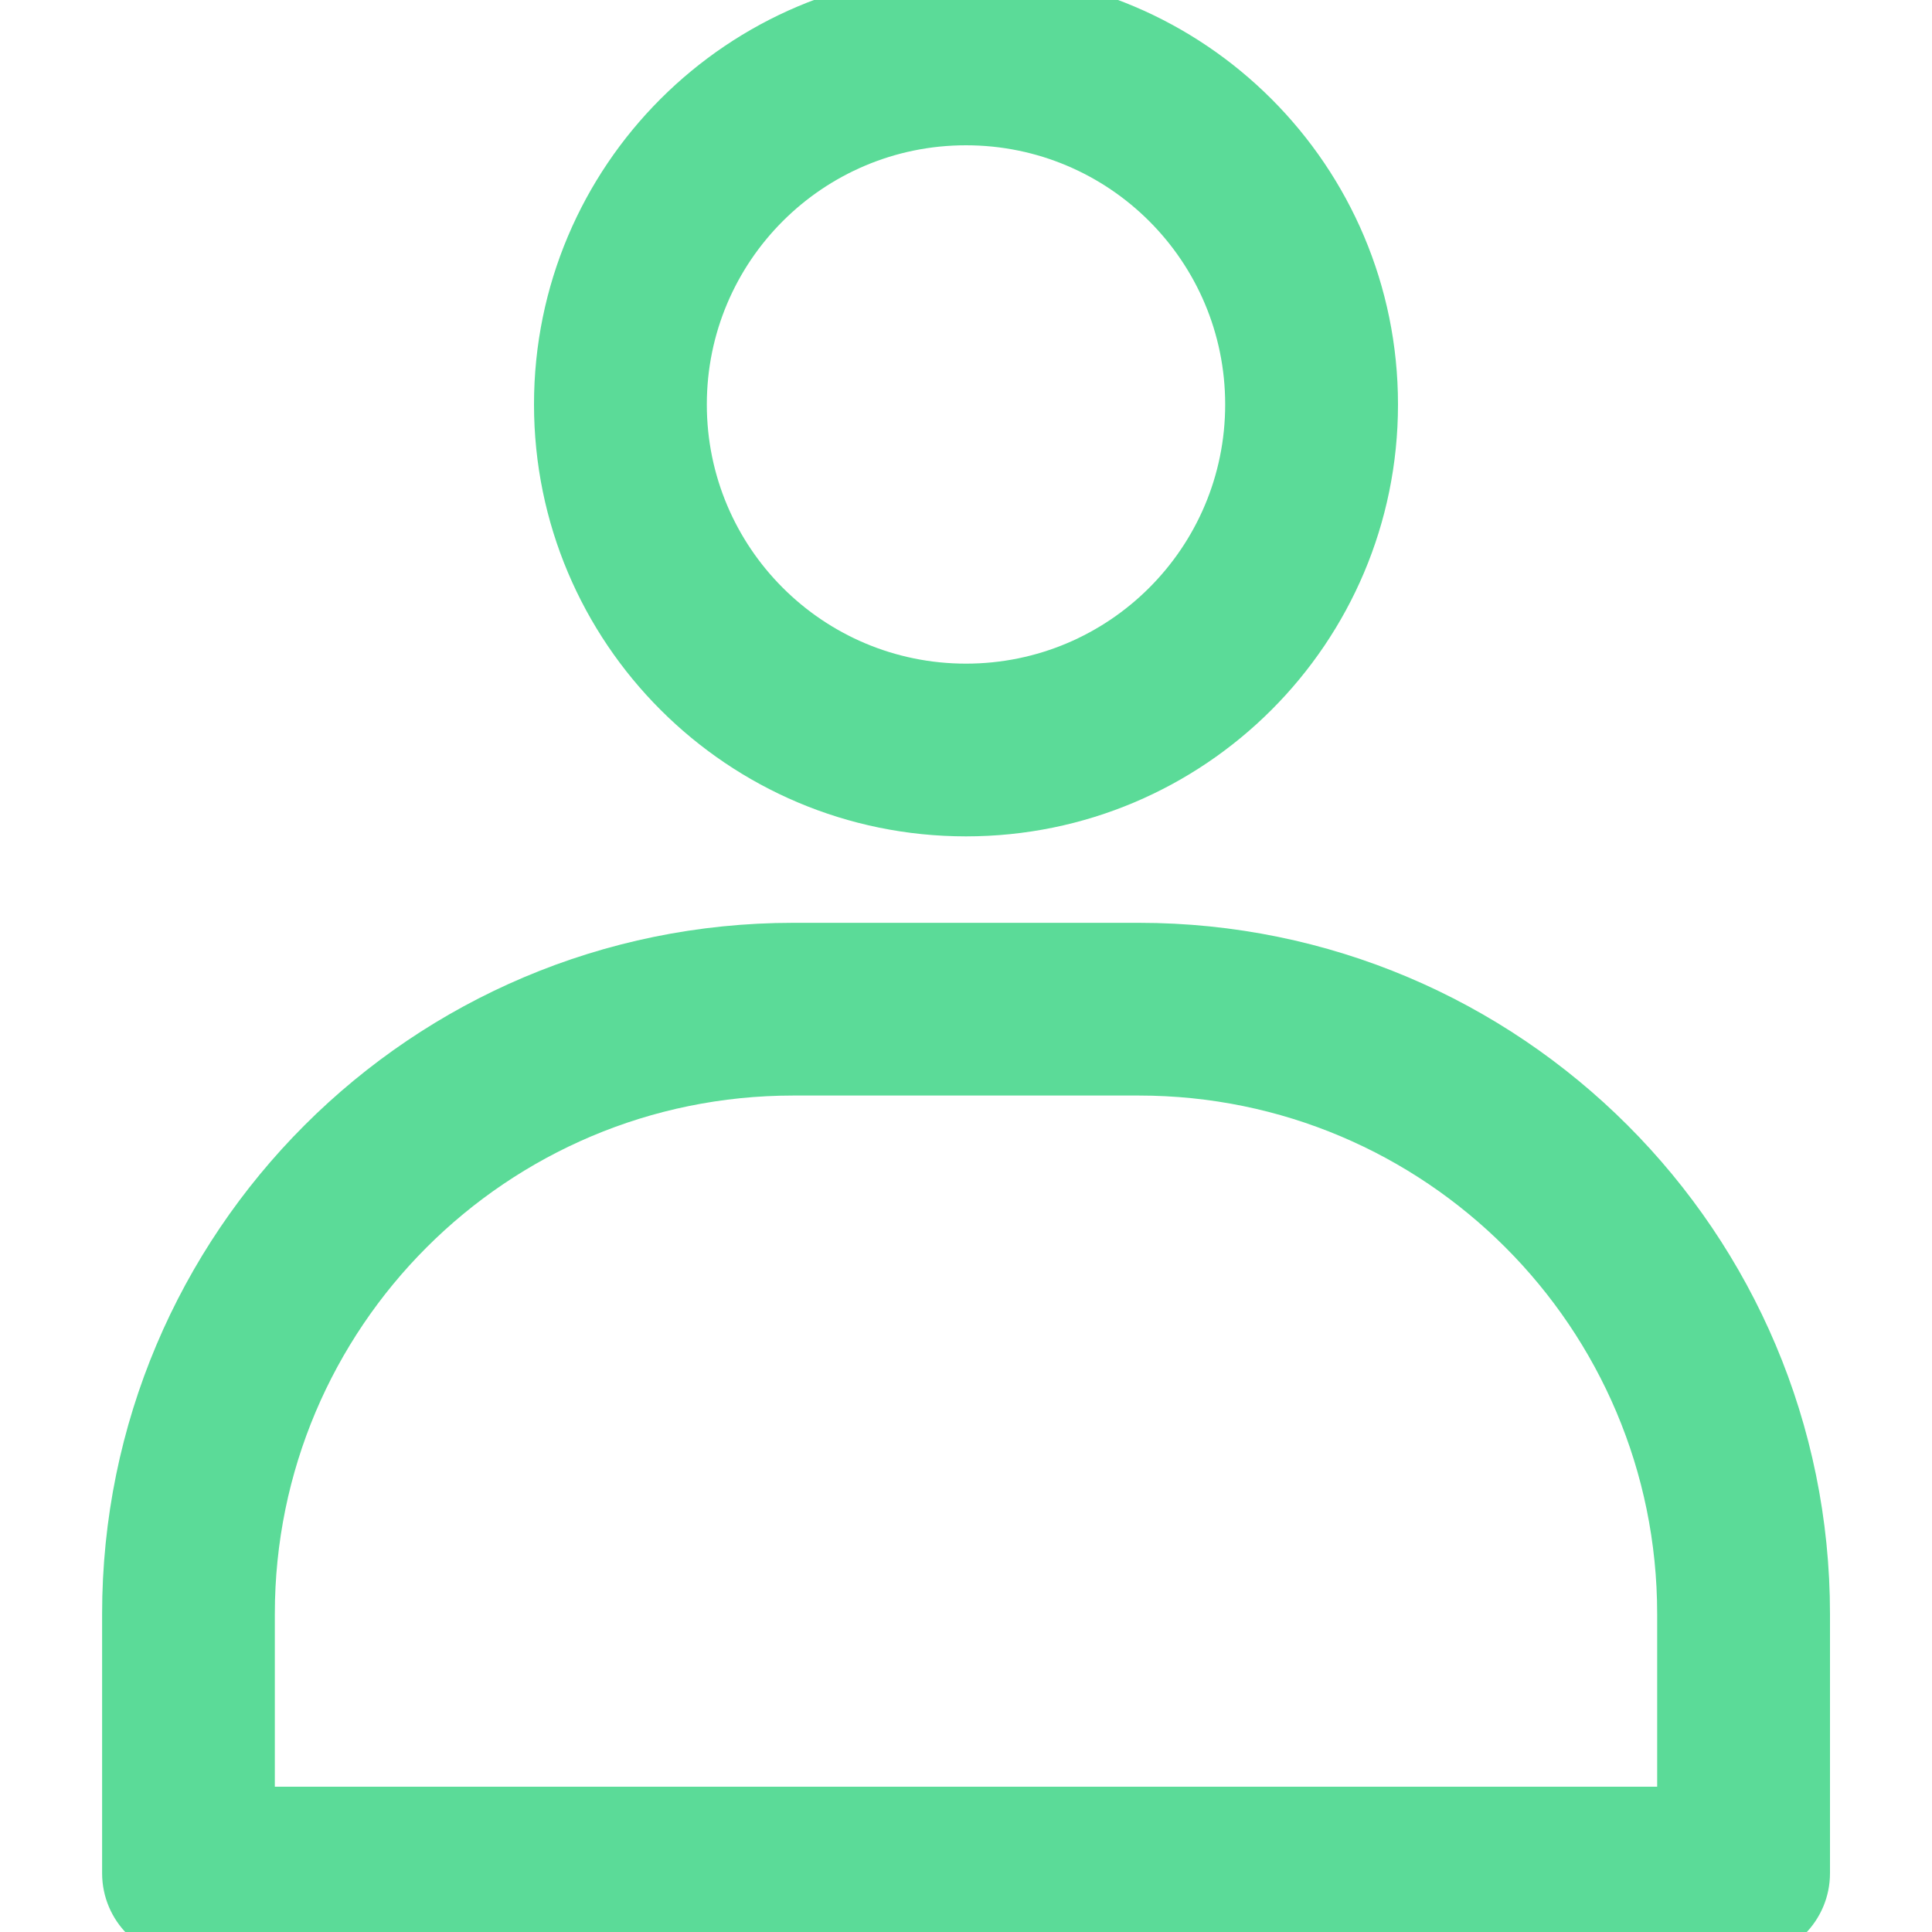 <?xml version="1.0" encoding="utf-8"?>
<!-- Generator: Adobe Illustrator 24.0.1, SVG Export Plug-In . SVG Version: 6.00 Build 0)  -->
<svg version="1.1" id="Layer_1" xmlns="http://www.w3.org/2000/svg" xmlns:xlink="http://www.w3.org/1999/xlink" x="0px" y="0px"
	 viewBox="0 0 200 200" style="enable-background:new 0 0 200 200;" xml:space="preserve">
<style type="text/css">
	.st0{fill:#5BDB98;}
</style>
<g>
	<path class="st0" d="M100,86.58c-24.7,0-44.72-20.02-44.72-44.72S75.3-2.85,100-2.85s44.72,20.02,44.72,44.72
		S124.7,86.58,100,86.58z M100,15.04c-14.82,0-26.83,12.01-26.83,26.83S85.18,68.7,100,68.7s26.83-12.01,26.83-26.83
		S114.82,15.04,100,15.04z"/>
	<path class="st0" d="M180.49,202.85H19.51c-4.94,0-8.94-4-8.94-8.94v-26.83c0-39.52,32.03-71.55,71.55-71.55h35.77
		c39.52,0,71.55,32.03,71.55,71.55v26.83C189.44,198.85,185.43,202.85,180.49,202.85z M28.45,184.96h143.1v-17.89
		c0-29.64-24.02-53.66-53.66-53.66H82.11c-29.64,0-53.66,24.02-53.66,53.66V184.96z"/>
</g>
</svg>

